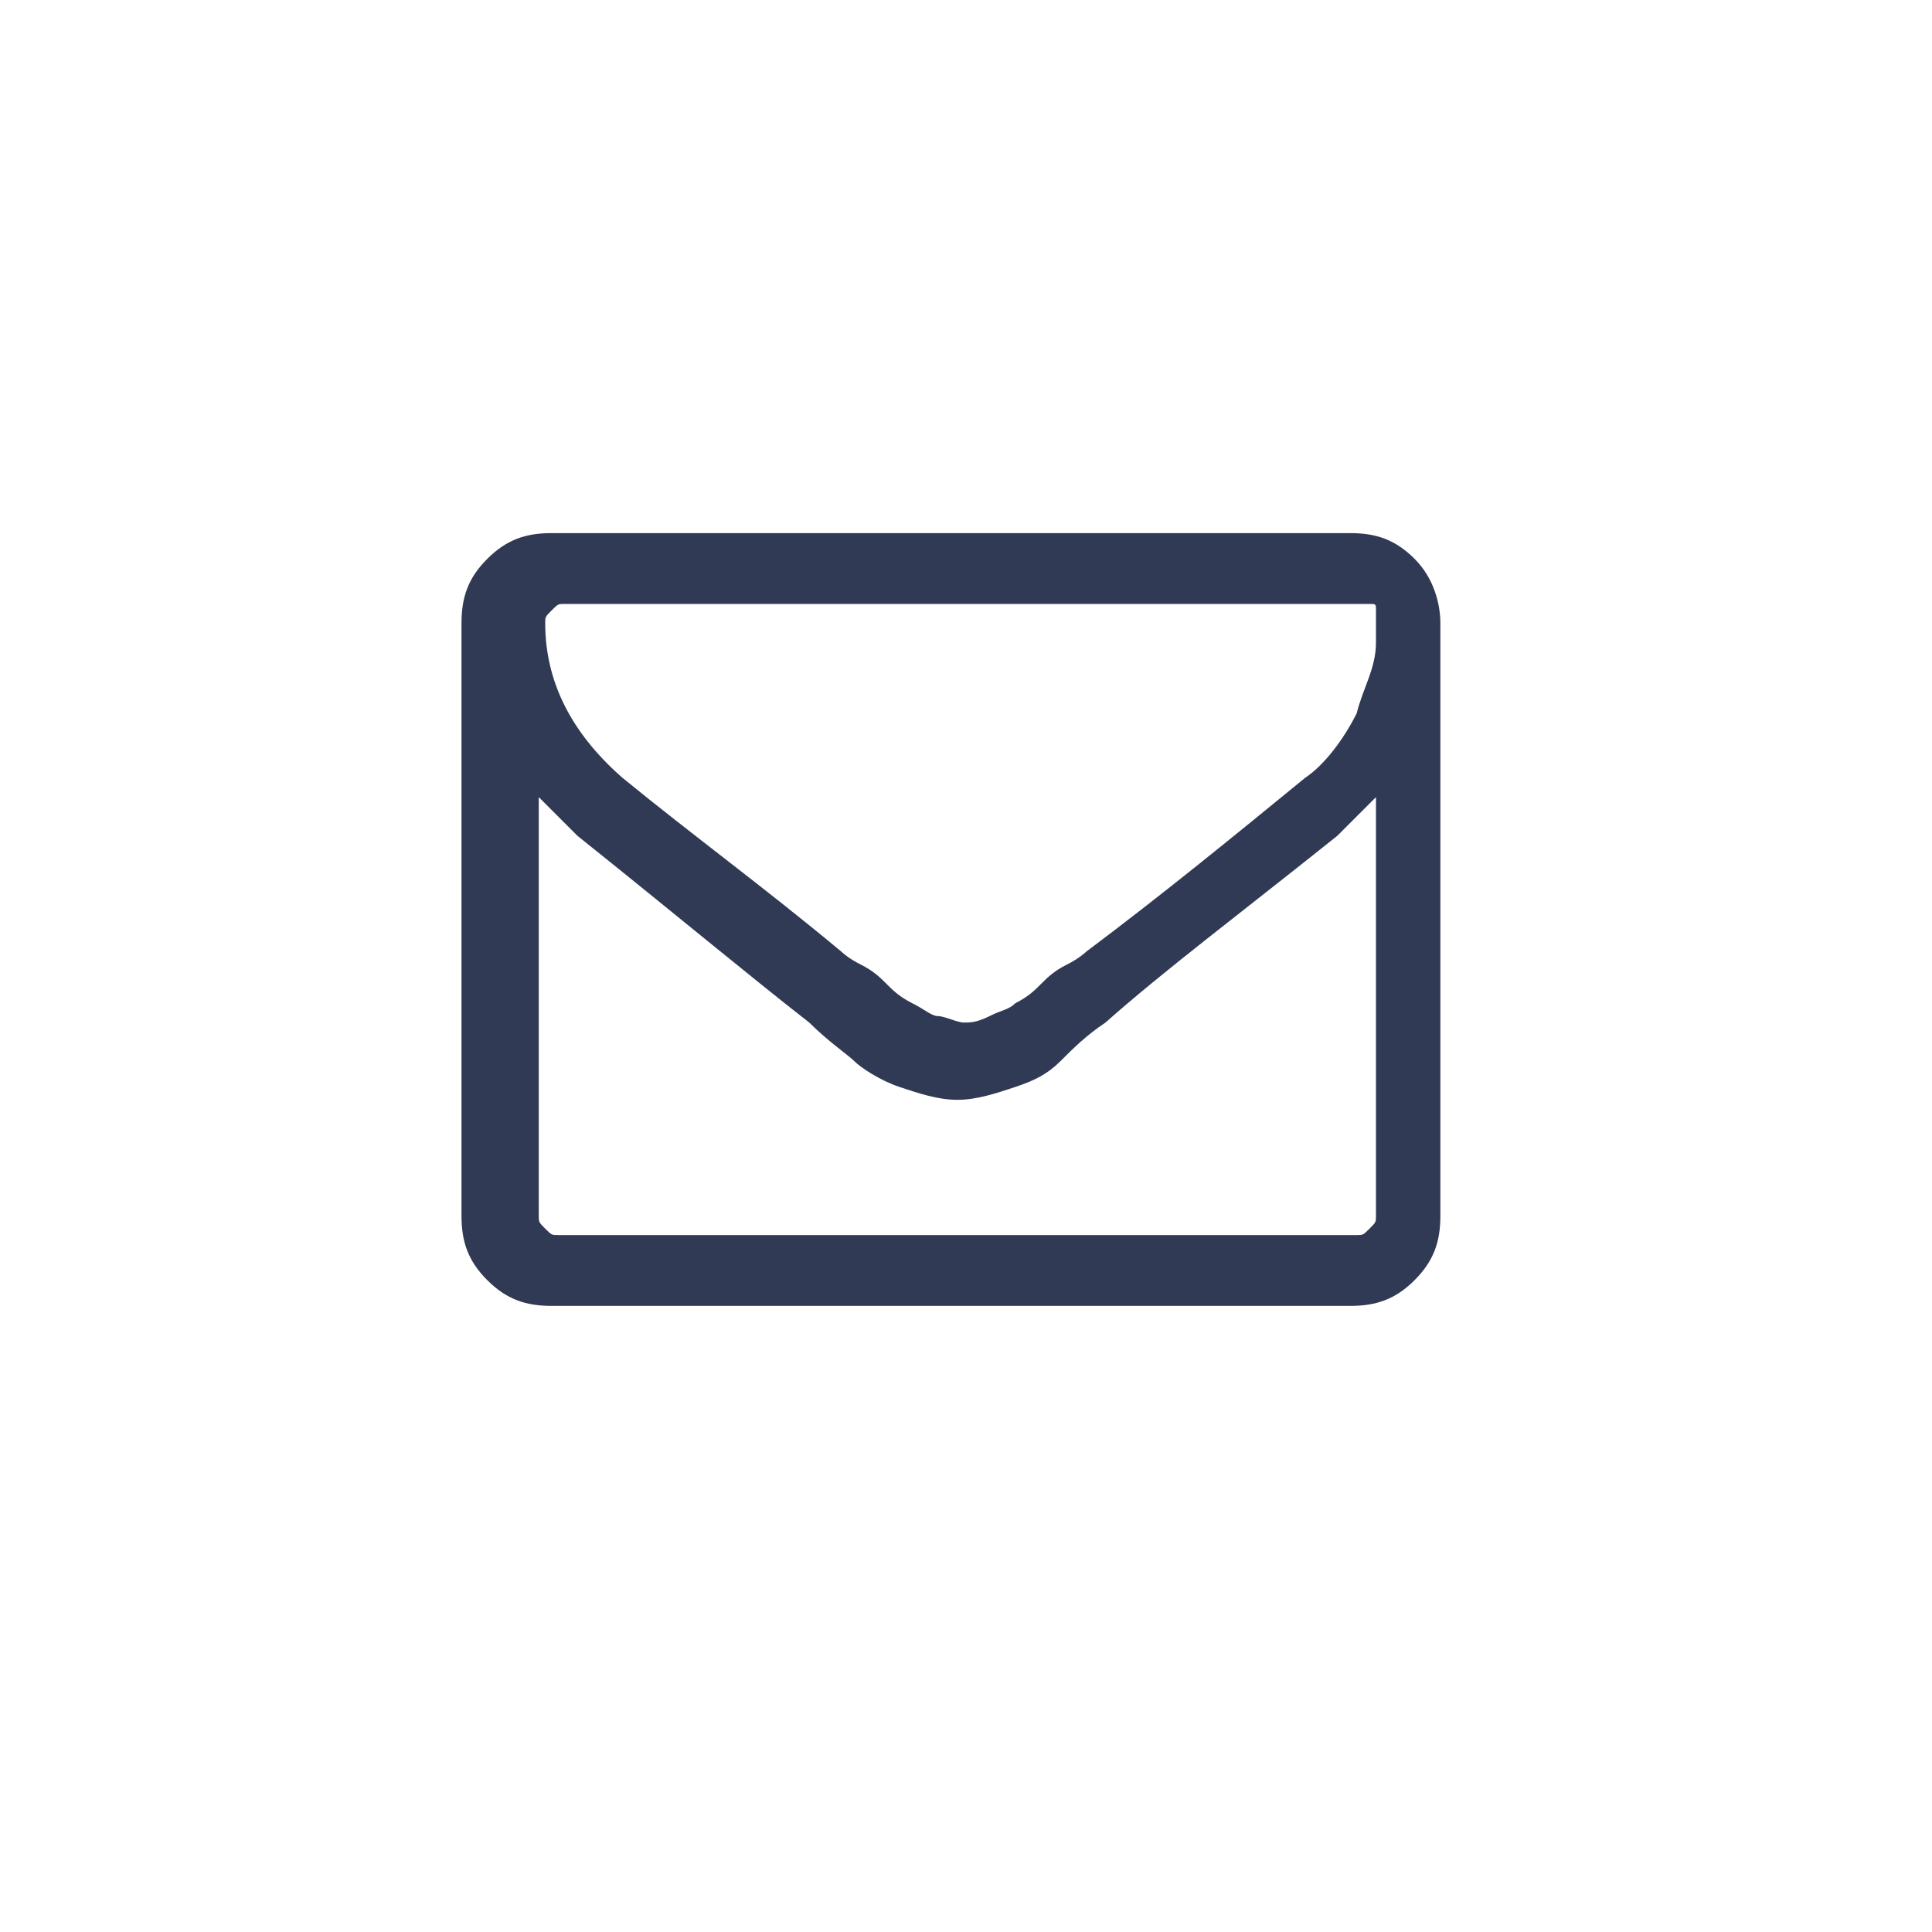<?xml version="1.0" encoding="utf-8"?>
<!-- Generator: Adobe Illustrator 21.1.0, SVG Export Plug-In . SVG Version: 6.00 Build 0)  -->
<svg version="1.1"
	 id="svg2989" inkscape:version="0.48.3.1 r9886" sodipodi:docname="envelope_font_awesome.svg" xmlns:cc="http://creativecommons.org/ns#" xmlns:dc="http://purl.org/dc/elements/1.1/" xmlns:inkscape="http://www.inkscape.org/namespaces/inkscape" xmlns:rdf="http://www.w3.org/1999/02/22-rdf-syntax-ns#" xmlns:sodipodi="http://sodipodi.sourceforge.net/DTD/sodipodi-0.dtd" xmlns:svg="http://www.w3.org/2000/svg"
	 xmlns="http://www.w3.org/2000/svg" xmlns:xlink="http://www.w3.org/1999/xlink" x="0px" y="0px" viewBox="0 0 30 30"
	 style="enable-background:new 0 0 30 30;" xml:space="preserve">
<style type="text/css">
	.st0{fill:#313A54;}
</style>
<sodipodi:namedview  bordercolor="#666666" borderopacity="1" gridtolerance="10" guidetolerance="10" id="namedview2995" inkscape:current-layer="svg2989" inkscape:cx="896" inkscape:cy="896" inkscape:pageopacity="0" inkscape:pageshadow="2" inkscape:window-height="480" inkscape:window-maximized="0" inkscape:window-width="640" inkscape:window-x="0" inkscape:window-y="25" inkscape:zoom="0.13169643" objecttolerance="10" pagecolor="#ffffff" showgrid="false">
	</sodipodi:namedview>
<g id="g2991" transform="matrix(1,0,0,-1,37.966,1282.678)">
	<path id="path2993" inkscape:connector-curvature="0" class="st0" d="M-16.6,1263.8v6.5c-0.2-0.2-0.4-0.4-0.6-0.6
		c-1.5-1.2-2.7-2.1-3.6-2.9c-0.3-0.2-0.5-0.4-0.7-0.6s-0.4-0.3-0.7-0.4c-0.3-0.1-0.6-0.2-0.9-0.2h0h0c-0.3,0-0.6,0.1-0.9,0.2
		c-0.3,0.1-0.6,0.3-0.7,0.4s-0.4,0.3-0.7,0.6c-0.9,0.7-2.1,1.7-3.6,2.9c-0.2,0.2-0.4,0.4-0.6,0.6v-6.5c0-0.1,0-0.1,0.1-0.2
		s0.1-0.1,0.2-0.1h12.4c0.1,0,0.1,0,0.2,0.1S-16.6,1263.7-16.6,1263.8z M-16.6,1272.7L-16.6,1272.7v0.2c0,0,0,0,0,0.1
		c0,0.1,0,0.1,0,0.1s0,0,0,0.1c0,0.1,0,0.1-0.1,0.1c0,0-0.1,0-0.1,0h-12.4c-0.1,0-0.1,0-0.2-0.1s-0.1-0.1-0.1-0.2
		c0-0.9,0.4-1.7,1.2-2.4c1.1-0.9,2.2-1.7,3.4-2.7c0,0,0.1-0.1,0.3-0.2c0.2-0.1,0.3-0.2,0.4-0.3c0.1-0.1,0.2-0.2,0.4-0.3
		c0.2-0.1,0.3-0.2,0.4-0.2s0.3-0.1,0.4-0.1h0h0c0.1,0,0.2,0,0.4,0.1s0.3,0.1,0.4,0.2c0.2,0.1,0.3,0.2,0.4,0.3
		c0.1,0.1,0.2,0.2,0.4,0.3c0.2,0.1,0.3,0.2,0.3,0.2c1.2,0.9,2.3,1.8,3.4,2.7c0.3,0.2,0.6,0.6,0.8,1
		C-16.8,1272-16.6,1272.3-16.6,1272.7z M-15.6,1273v-9.2c0-0.4-0.1-0.7-0.4-1c-0.3-0.3-0.6-0.4-1-0.4h-12.4c-0.4,0-0.7,0.1-1,0.4
		c-0.3,0.3-0.4,0.6-0.4,1v9.2c0,0.4,0.1,0.7,0.4,1c0.3,0.3,0.6,0.4,1,0.4h12.4c0.4,0,0.7-0.1,1-0.4
		C-15.7,1273.7-15.6,1273.3-15.6,1273z"/>
</g>
</svg>
